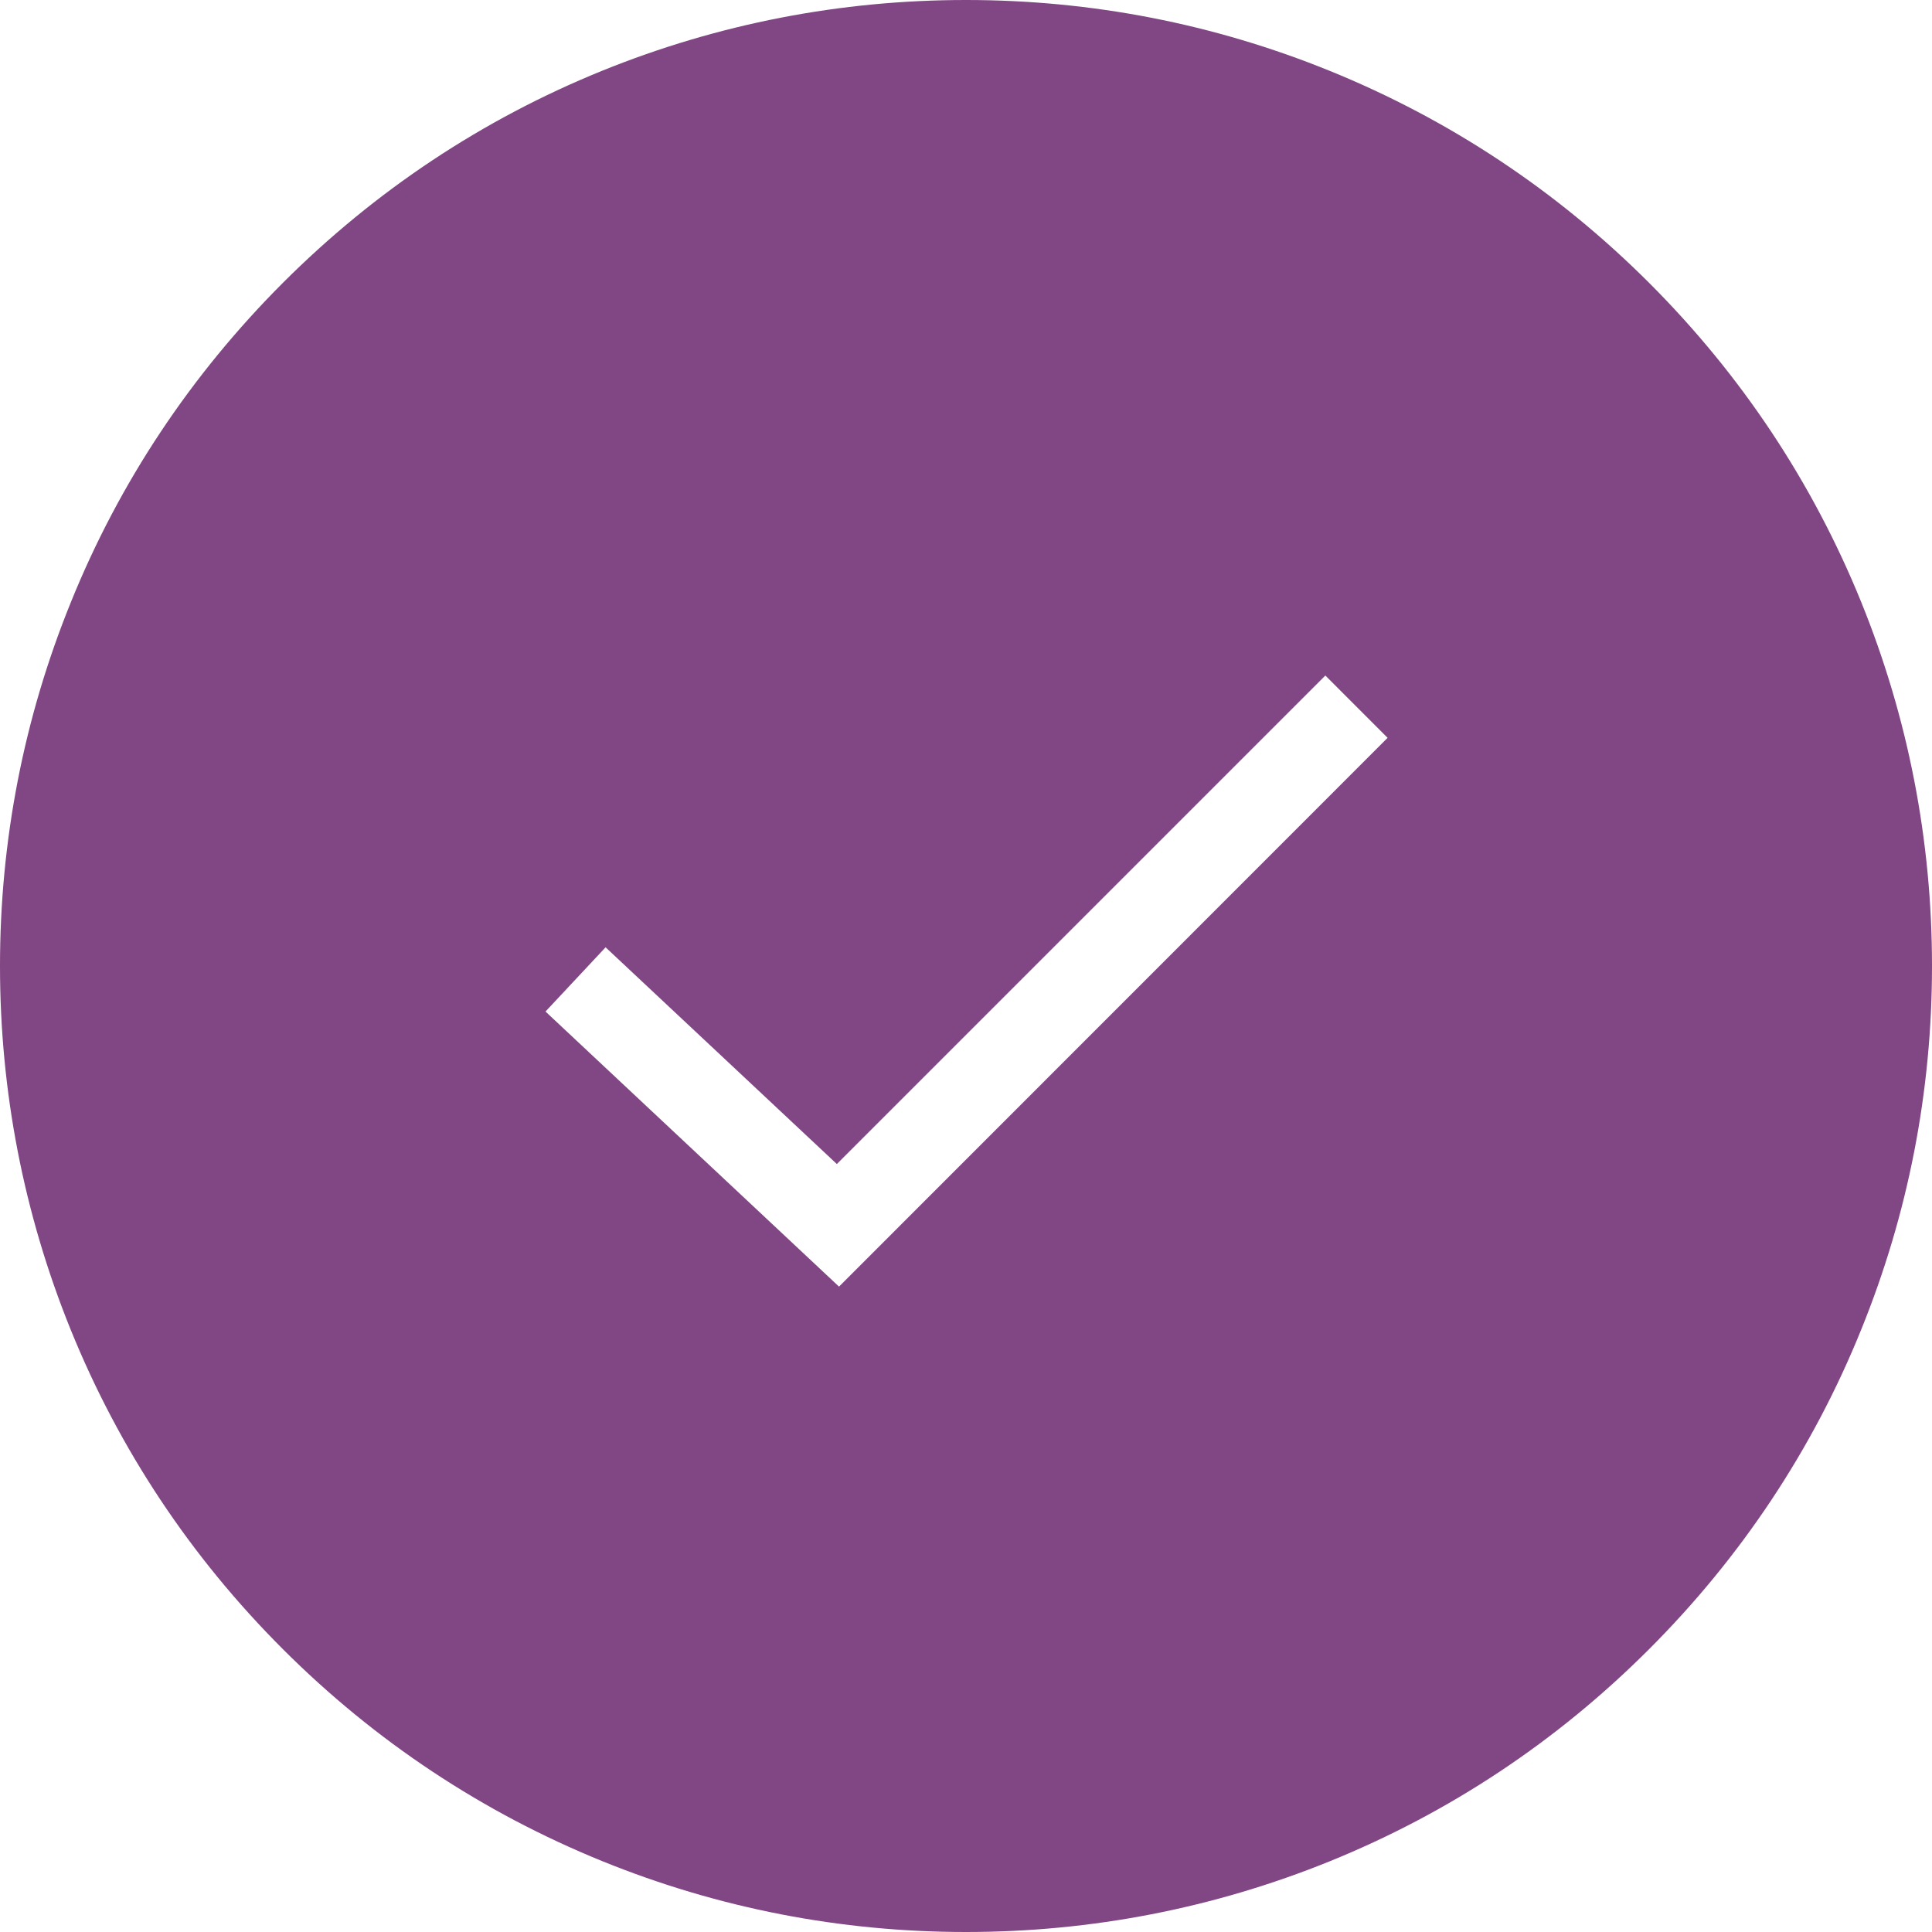 <svg width="40" height="40" viewBox="0 0 40 40" fill="none" xmlns="http://www.w3.org/2000/svg">
<path d="M38.538 12.474C37.531 9.991 36.055 7.768 34.146 5.859C32.237 3.95 30.009 2.474 27.531 1.467C25.13 0.492 22.597 0 20 0C17.403 0 14.87 0.492 12.474 1.462C9.991 2.469 7.768 3.945 5.859 5.854C3.95 7.763 2.469 9.991 1.467 12.469C0.492 14.87 0 17.403 0 20C0 22.597 0.492 25.13 1.462 27.526C2.469 30.009 3.945 32.232 5.854 34.141C7.763 36.05 9.991 37.526 12.469 38.533C14.87 39.508 17.403 40 20 40C22.597 40 25.13 39.508 27.526 38.538C30.009 37.531 32.232 36.055 34.141 34.146C36.05 32.237 37.531 30.009 38.533 27.531C39.508 25.13 40 22.597 40 20C40 17.403 39.508 14.87 38.538 12.474ZM17.371 26.638L11.294 20.943L12.538 19.613L17.326 24.1L27.44 13.986L28.729 15.276L17.371 26.638Z" fill="#814684"/>
</svg>
